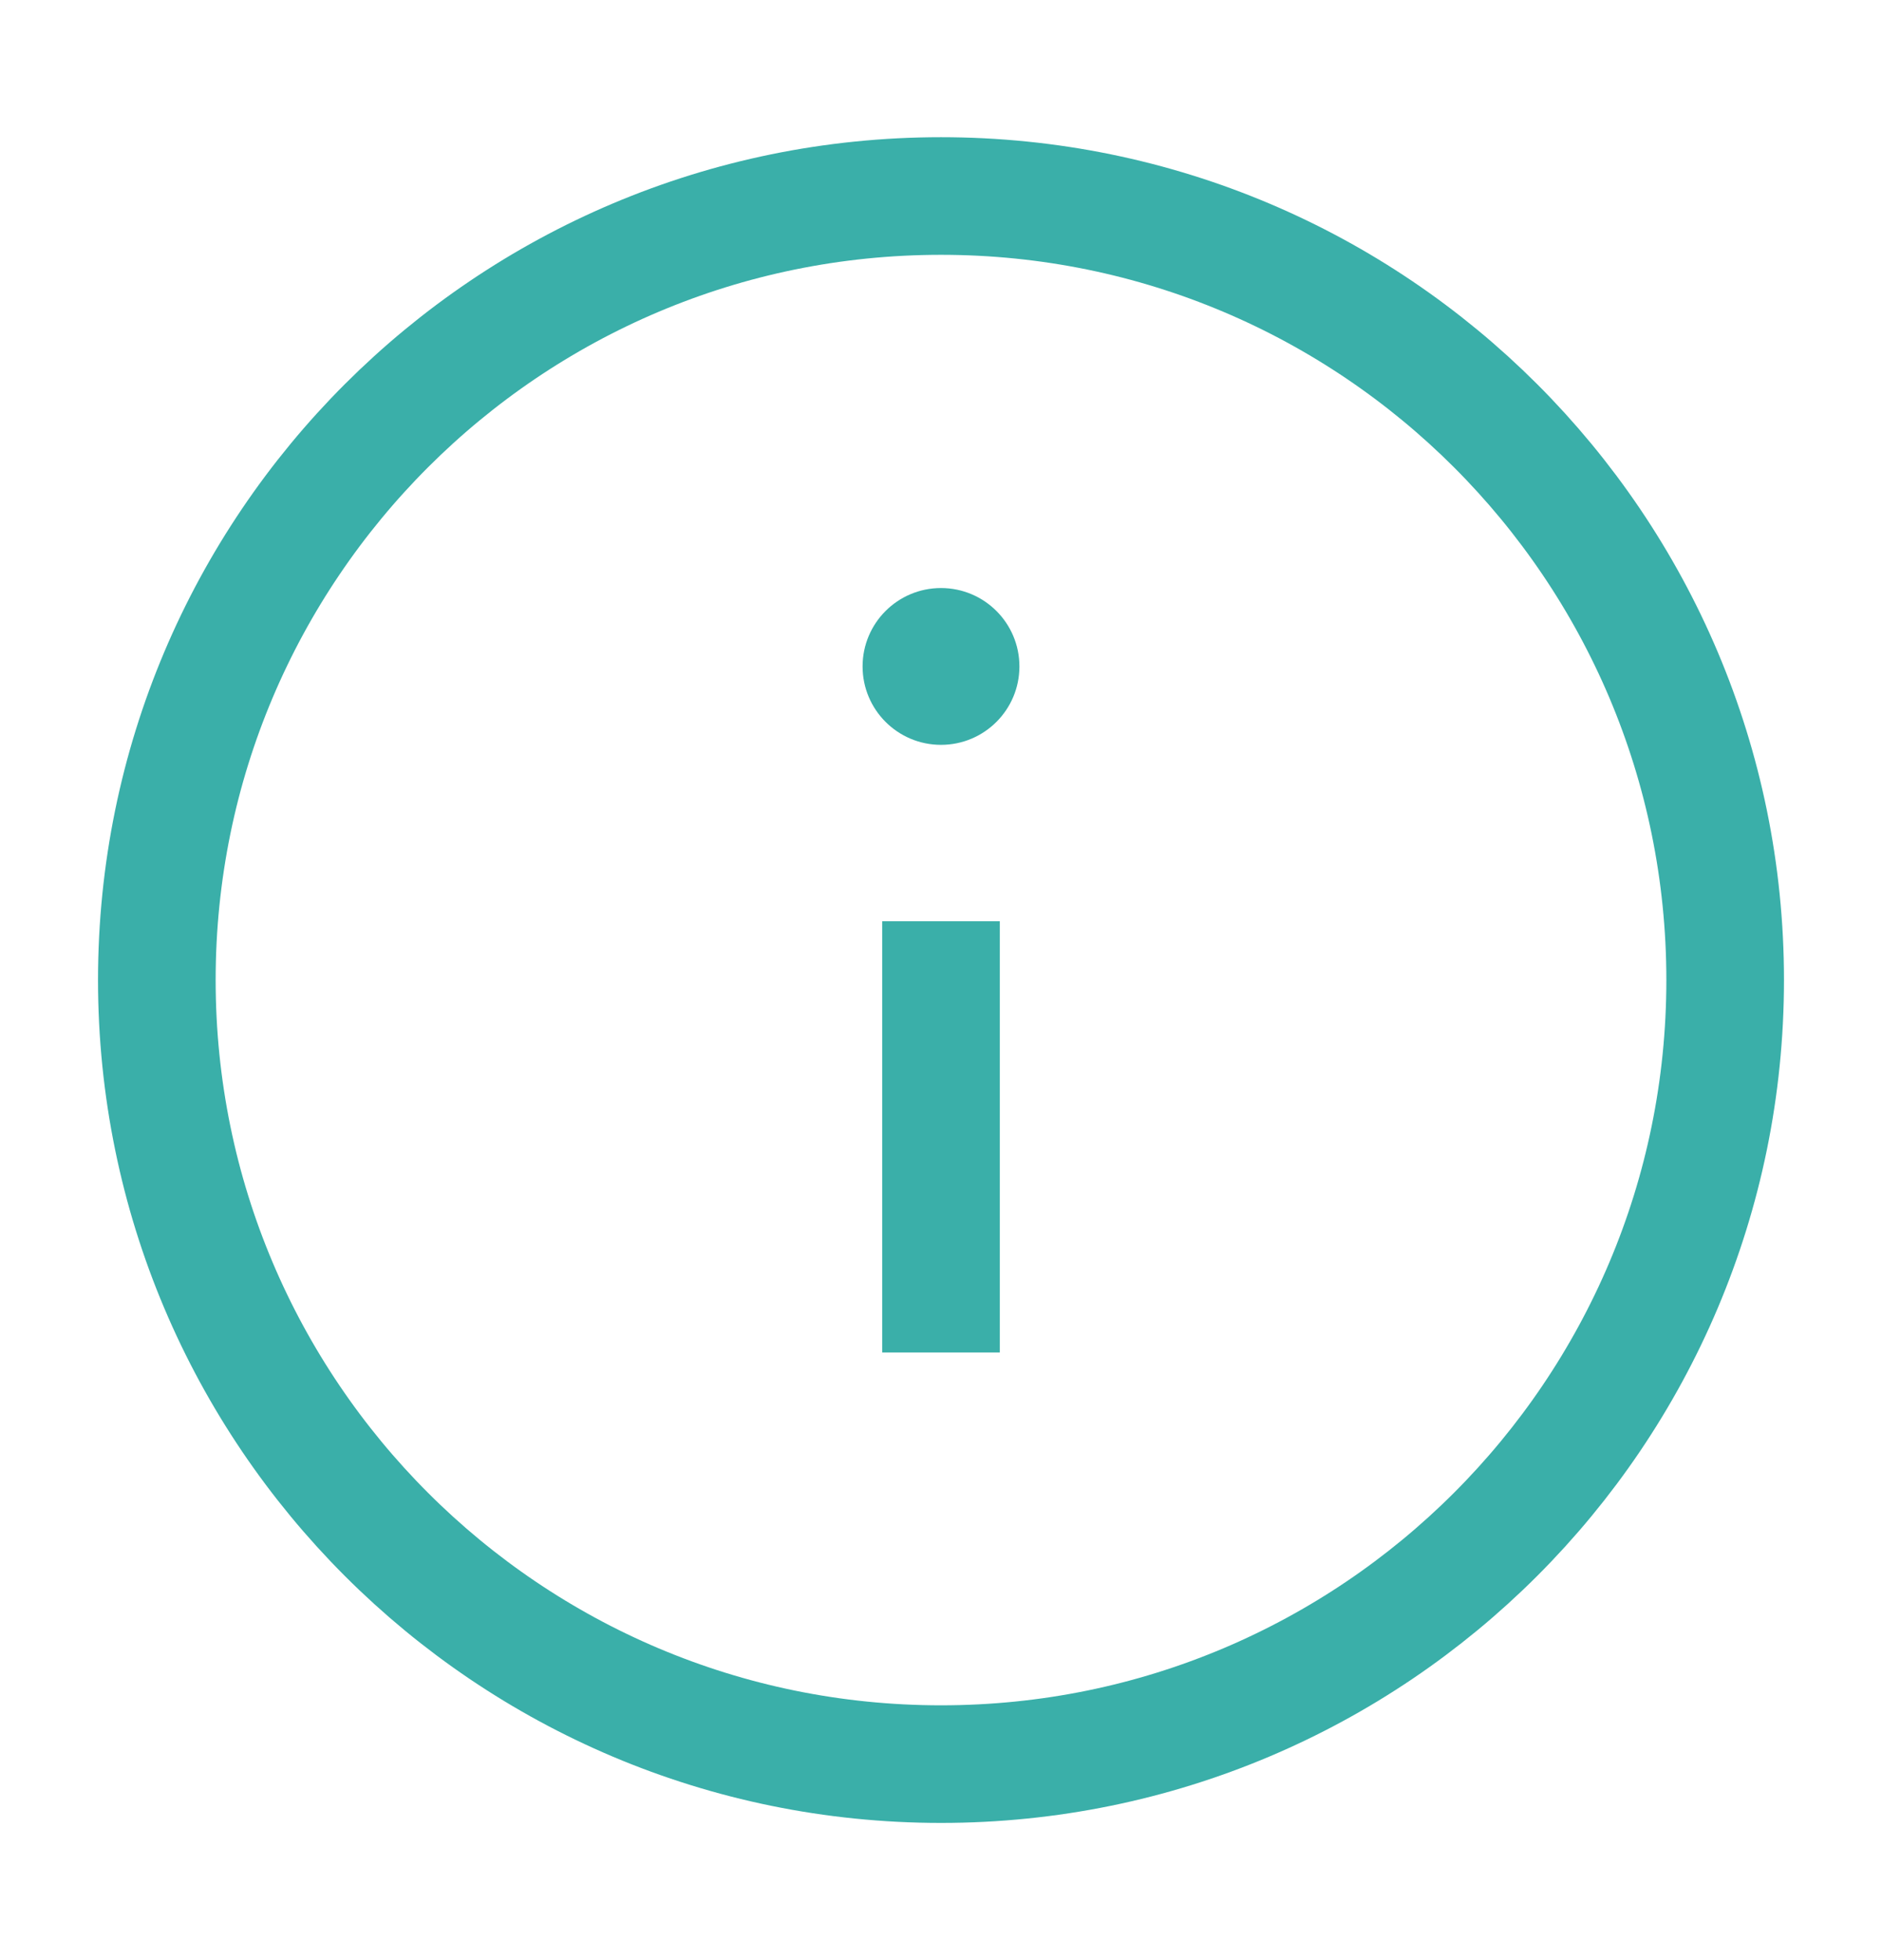 <svg width="24" height="25" viewBox="0 0 24 25" fill="none" xmlns="http://www.w3.org/2000/svg">
<path fill-rule="evenodd" clip-rule="evenodd" d="M12 22.5C17.523 22.5 22 18.023 22 12.5C22 6.977 17.523 2.5 12 2.5C6.477 2.5 2 6.977 2 12.5C2 18.023 6.477 22.5 12 22.5Z" stroke="#3AAFA9" stroke-width="1.5" stroke-linecap="round" stroke-linejoin="round"/>
<path d="M12 16.5V12.5" stroke="#3AAFA9" stroke-width="1.5" stroke-linecap="square" stroke-linejoin="round"/>
<circle cx="12" cy="8.5" r="1" fill="#3AAFA9"/>
</svg>
